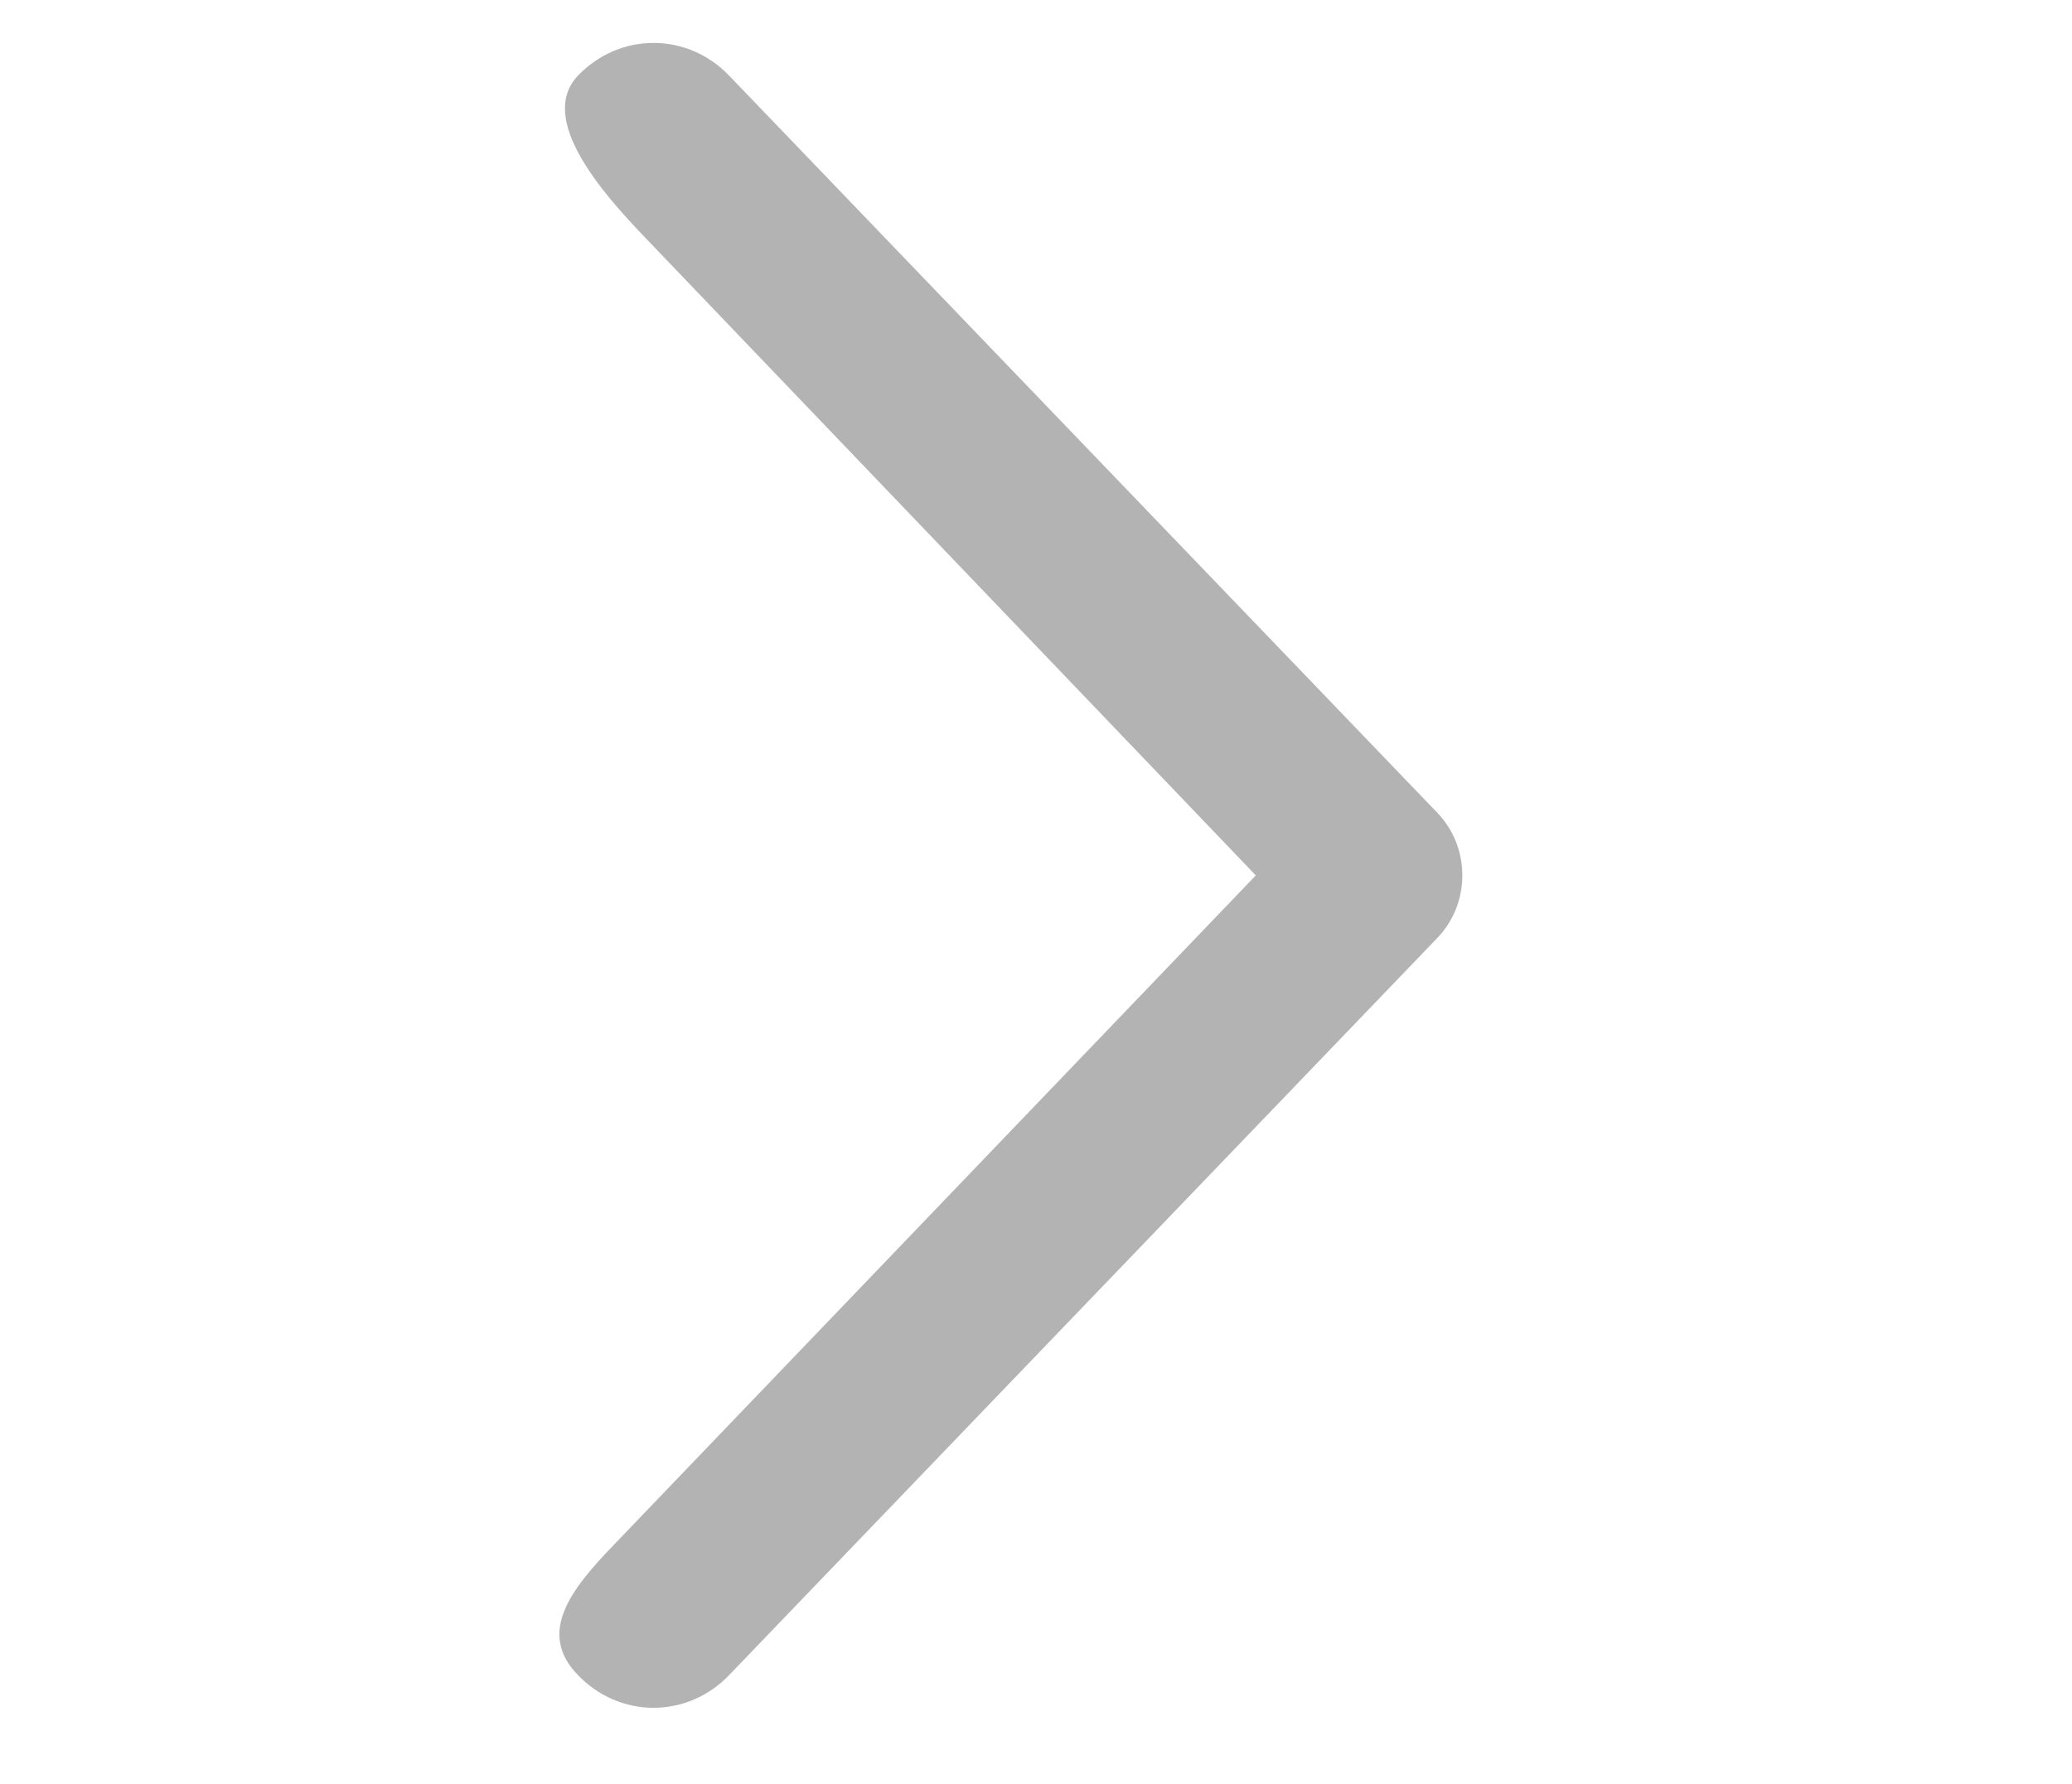 <svg width="36" height="31" viewBox="0 0 36 31" fill="none" xmlns="http://www.w3.org/2000/svg">
  <g opacity="0.3">
  <path d="M10.044 29.113C10.216 29.292 10.421 29.435 10.646 29.532C10.87 29.629 11.112 29.679 11.355 29.679C11.599 29.679 11.84 29.629 12.065 29.532C12.29 29.435 12.494 29.292 12.666 29.113L24.974 16.299C25.111 16.157 25.22 15.987 25.295 15.801C25.369 15.614 25.407 15.414 25.407 15.213C25.407 15.011 25.369 14.811 25.295 14.624C25.22 14.438 25.111 14.268 24.974 14.126L12.666 1.312C11.94 0.557 10.77 0.557 10.044 1.312C9.319 2.068 10.488 3.378 11.213 4.133L21.819 15.213L10.646 26.867C9.935 27.607 9.319 28.373 10.044 29.113Z" fill="black"/>
  </g>
</svg>
